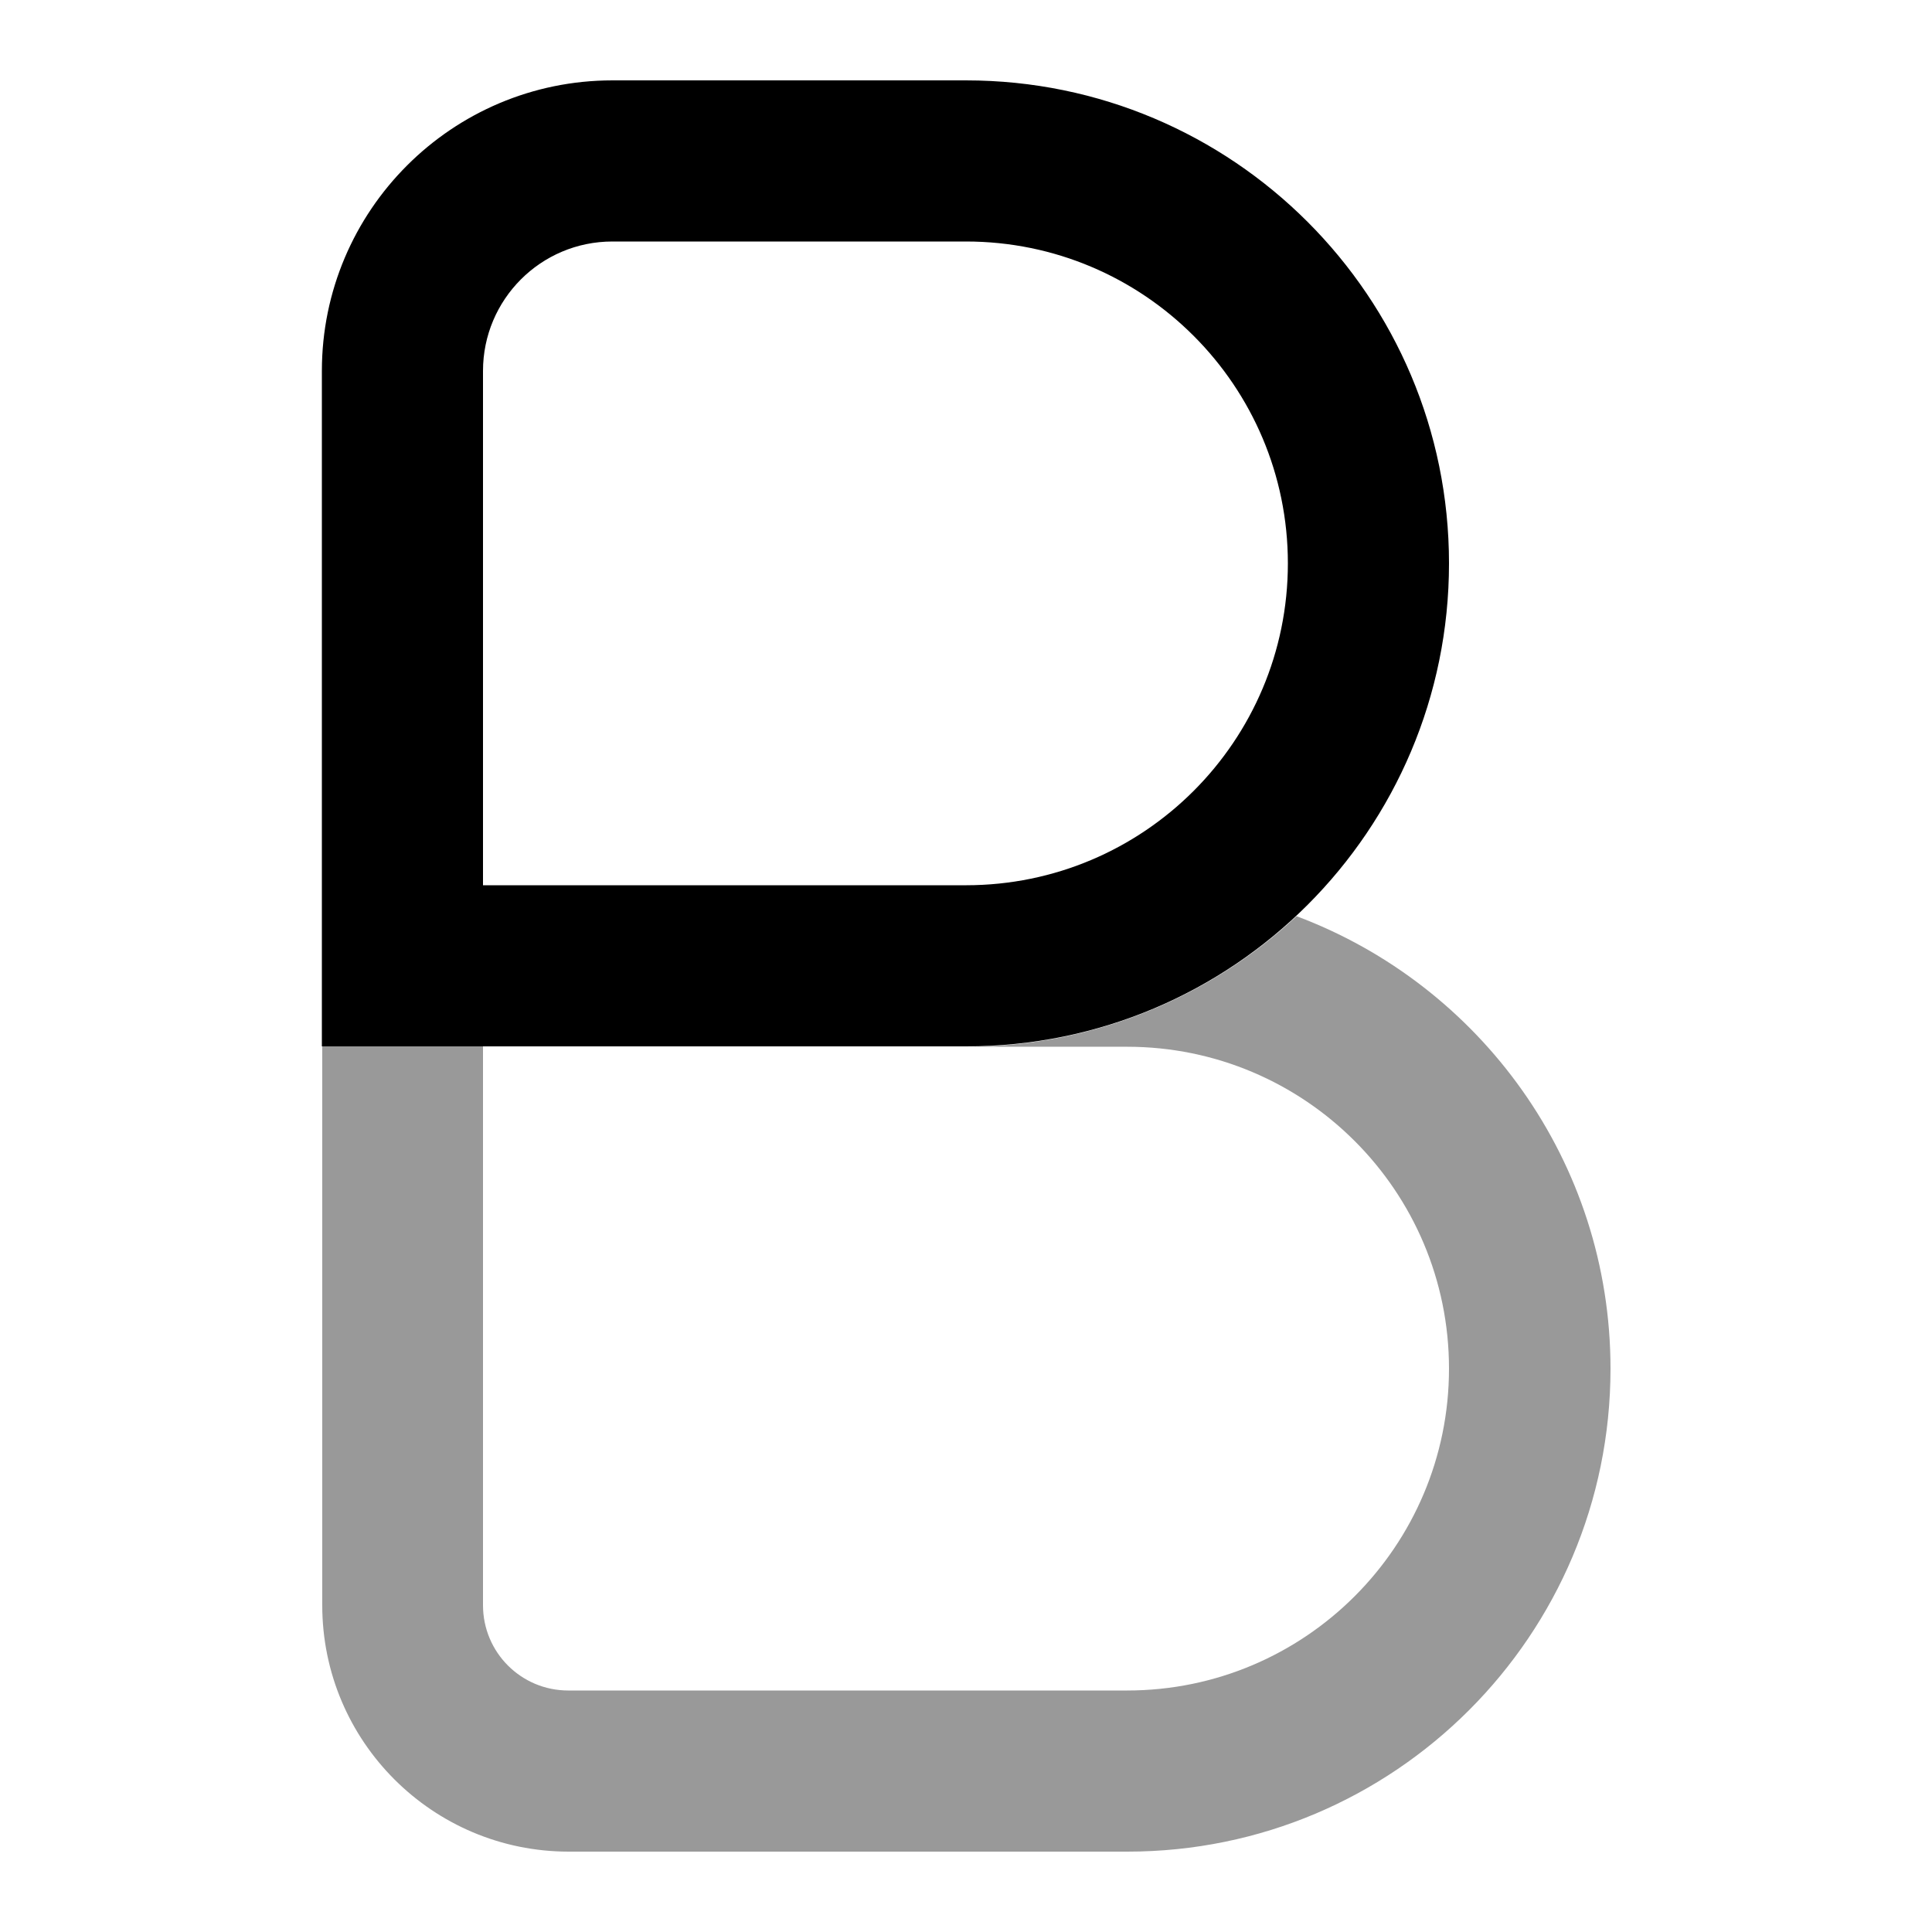 <svg xmlns="http://www.w3.org/2000/svg" viewBox="0 0 512 512"><!--!Font Awesome Pro 6.6.0 by @fontawesome - https://fontawesome.com License - https://fontawesome.com/license (Commercial License) Copyright 2024 Fonticons, Inc.--><path class="fa-secondary" opacity=".4" d="M85.3 277.3c14.2 0 28.4 0 42.7 0l0 148.1c0 12.5 10.1 22.6 22.6 22.6l148.1 0c47.1 0 85.3-38.2 85.3-85.3s-38.2-85.3-85.3-85.3l-41.6 0c33.4-.3 63.8-13.4 86.5-34.6c48.6 18.2 83.2 65 83.2 119.9c0 70.7-57.3 128-128 128l-148.1 0c-36 0-65.3-29.2-65.3-65.3l0-148.1z"/><path class="fa-primary" d="M85.3 98.3c0-42.5 34.5-77 77-77l93.7 0c70.7 0 128 57.3 128 128s-57.3 128-128 128l-170.7 0 0-179zm77-34.3c-19 0-34.3 15.4-34.3 34.3l0 136.3 128 0c47.1 0 85.3-38.2 85.3-85.3s-38.2-85.3-85.3-85.3l-93.7 0z"/></svg>